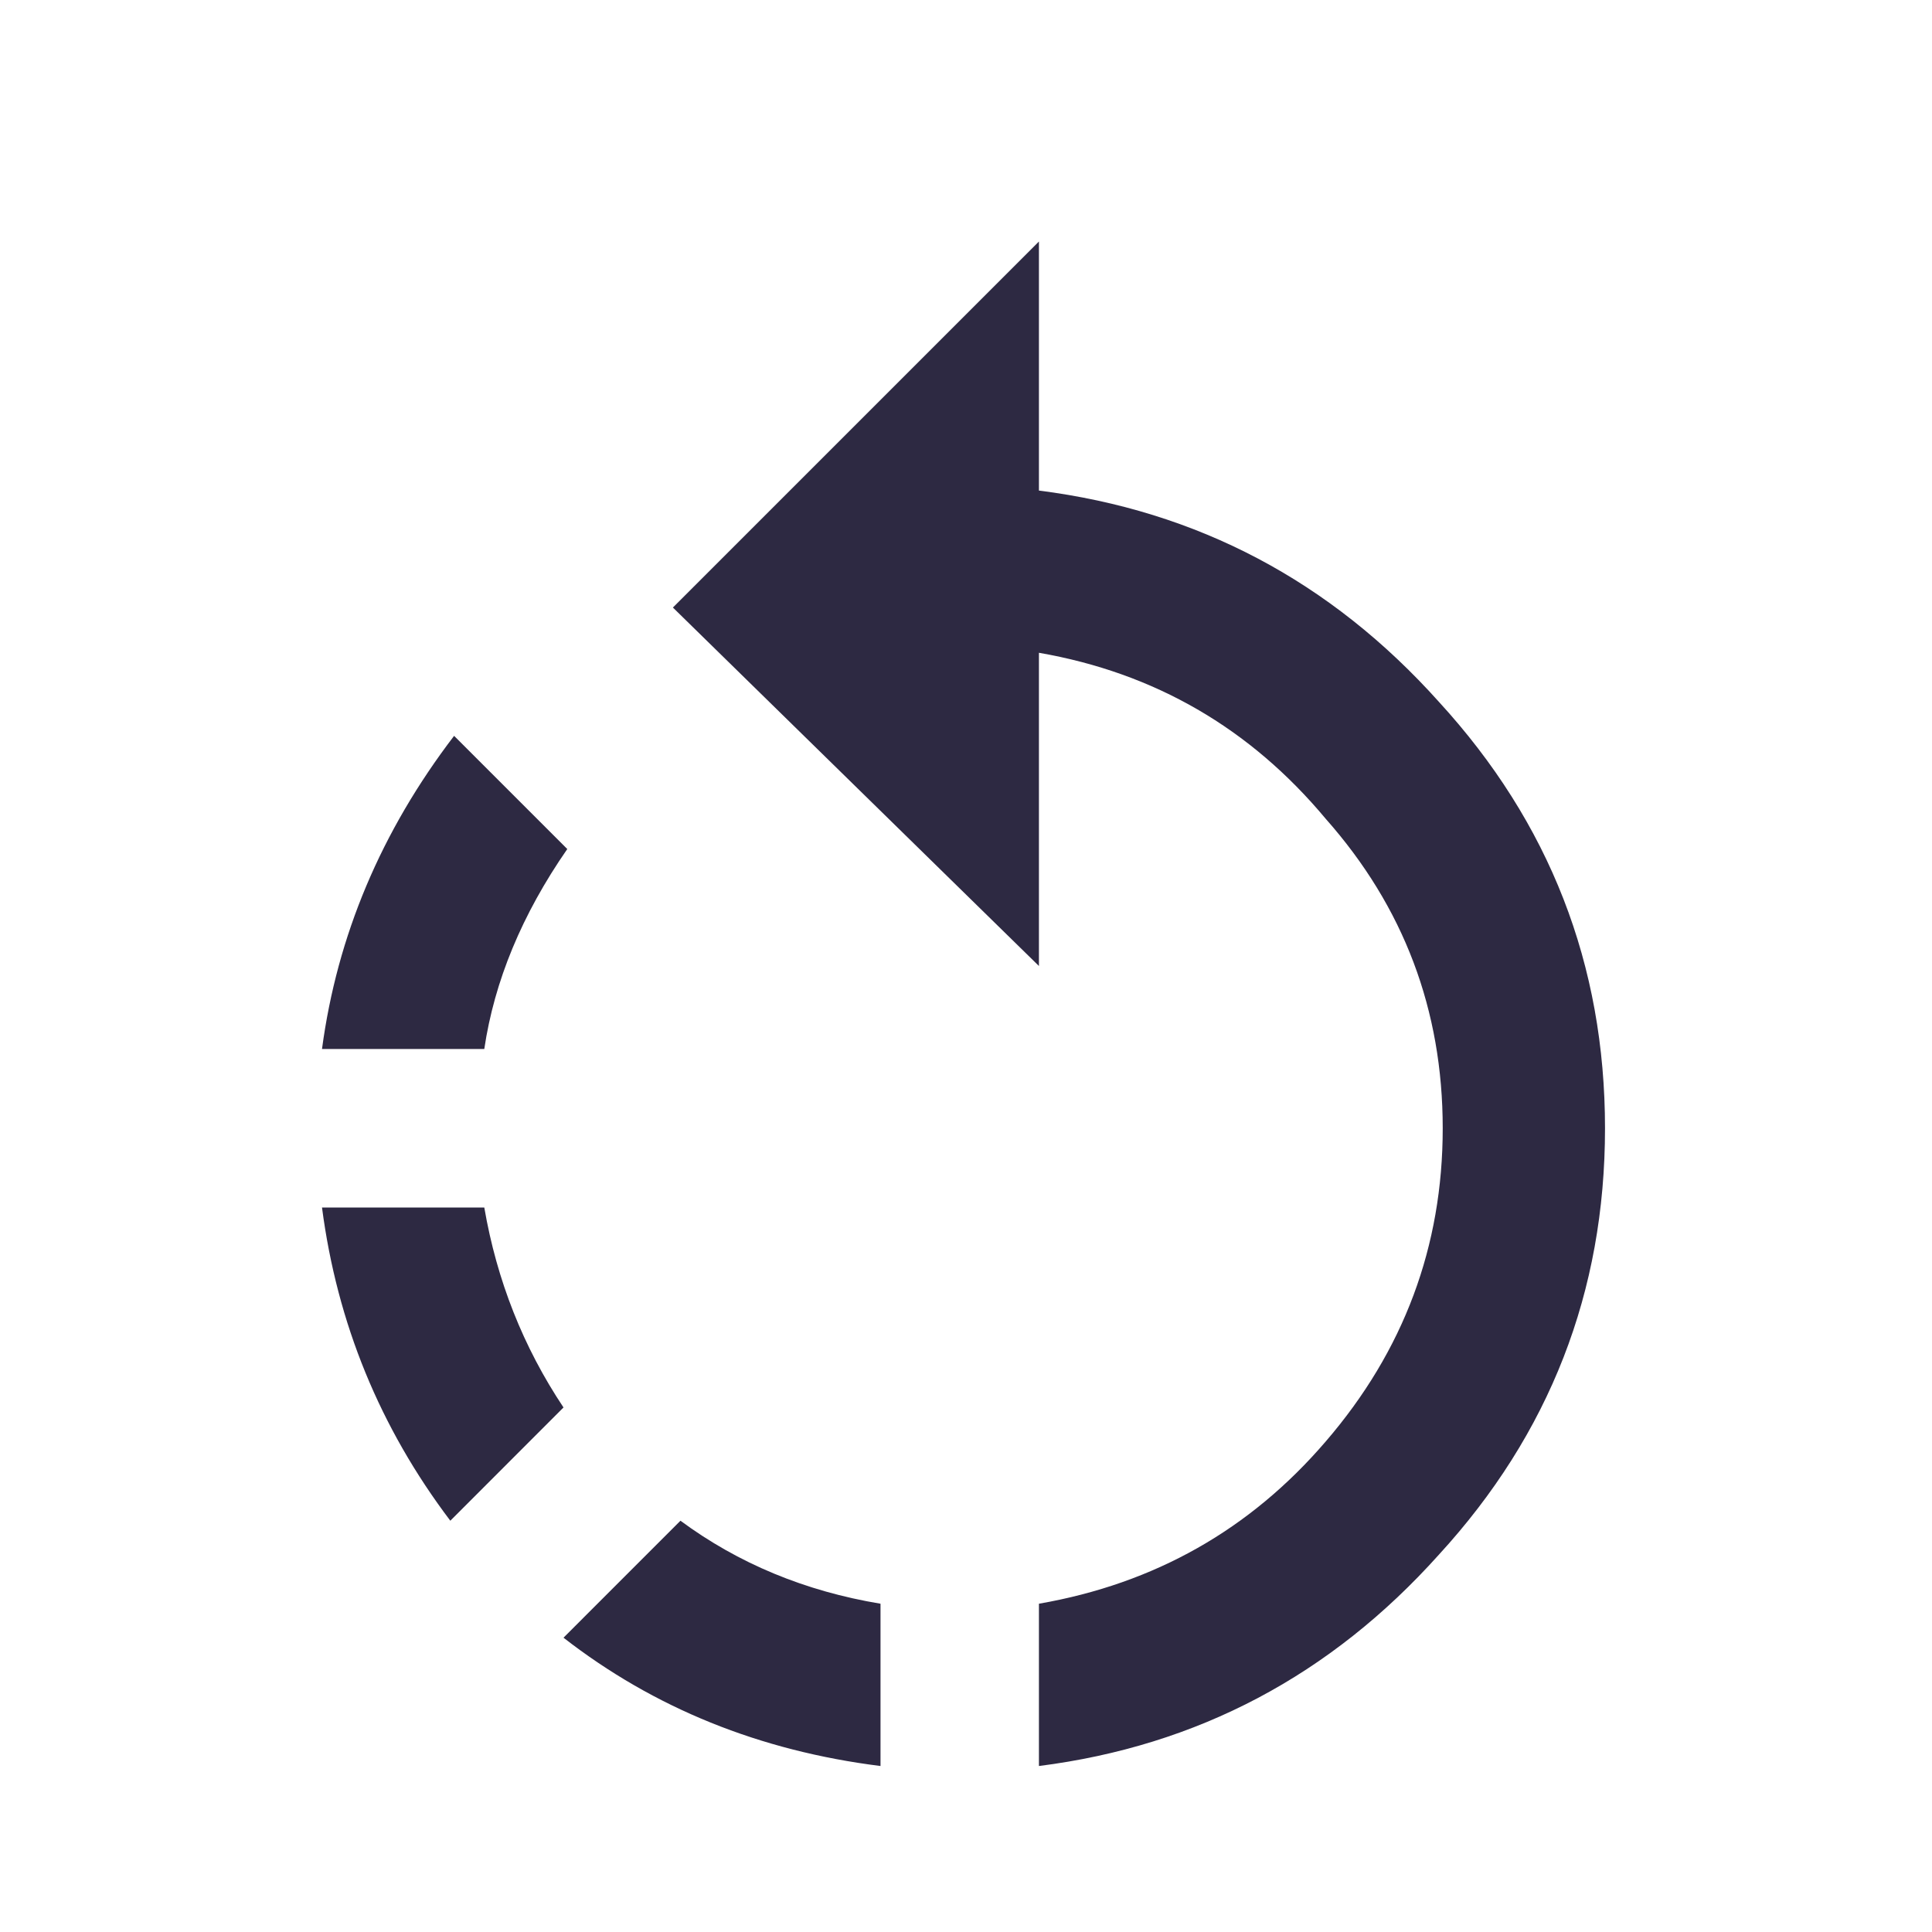 <svg width="24" height="24" viewBox="0 0 24 24" fill="none" xmlns="http://www.w3.org/2000/svg">
<path d="M12.906 6.094C14.875 6.344 16.531 7.219 17.875 8.719C19.25 10.219 19.938 11.984 19.938 14.016C19.938 16.047 19.25 17.812 17.875 19.312C16.531 20.812 14.875 21.688 12.906 21.938V19.922C14.344 19.672 15.531 19 16.469 17.906C17.438 16.781 17.922 15.484 17.922 14.016C17.922 12.547 17.438 11.266 16.469 10.172C15.531 9.047 14.344 8.359 12.906 8.109V12L8.359 7.547L12.906 3V6.094ZM7 20.344L8.453 18.891C9.172 19.422 10 19.766 10.938 19.922V21.938C9.438 21.75 8.125 21.219 7 20.344ZM6.016 15C6.172 15.906 6.5 16.734 7 17.484L5.594 18.891C4.719 17.734 4.188 16.438 4 15H6.016ZM7.047 10.547C6.484 11.359 6.141 12.188 6.016 13.031H4C4.188 11.625 4.734 10.328 5.641 9.141L7.047 10.547Z" fill="#2D2942"/>
</svg>
